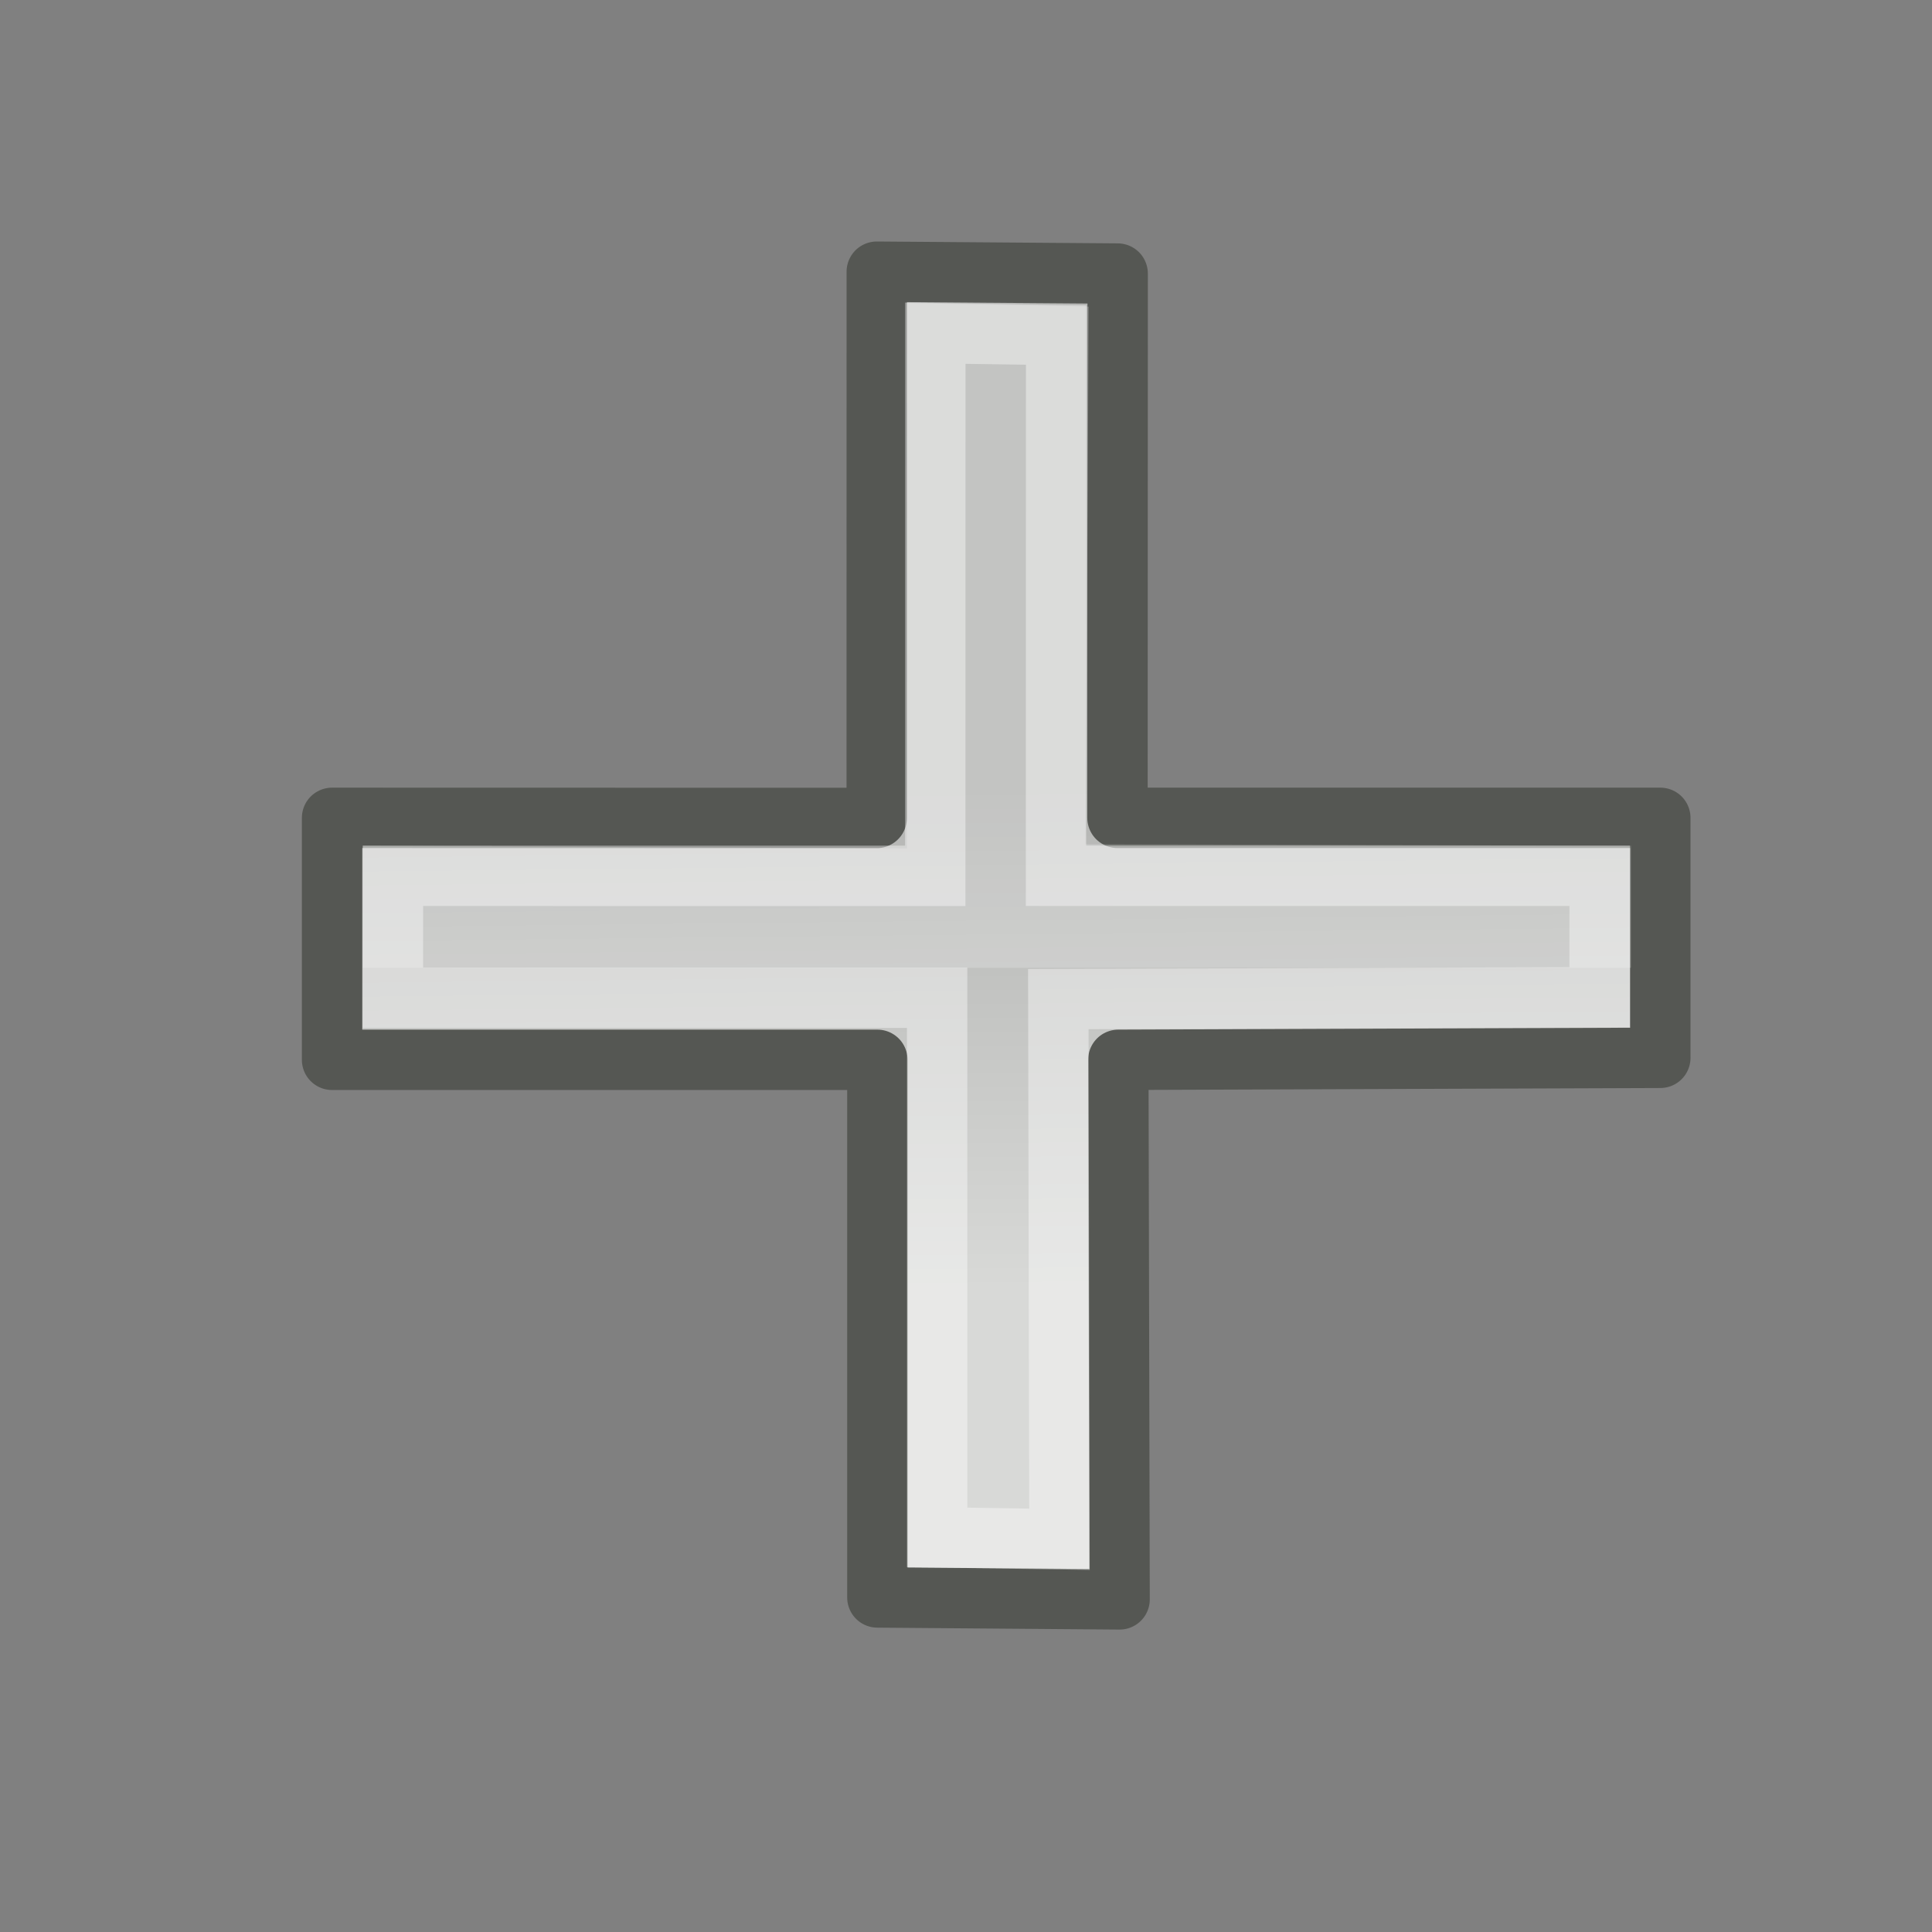 <?xml version="1.0" encoding="UTF-8" standalone="no"?>
<!-- Created with Inkscape (http://www.inkscape.org/) -->
<svg
   xmlns:dc="http://purl.org/dc/elements/1.1/"
   xmlns:cc="http://web.resource.org/cc/"
   xmlns:rdf="http://www.w3.org/1999/02/22-rdf-syntax-ns#"
   xmlns:svg="http://www.w3.org/2000/svg"
   xmlns="http://www.w3.org/2000/svg"
   xmlns:xlink="http://www.w3.org/1999/xlink"
   xmlns:sodipodi="http://sodipodi.sourceforge.net/DTD/sodipodi-0.dtd"
   xmlns:inkscape="http://www.inkscape.org/namespaces/inkscape"
   width="32"
   height="32"
   id="svg4289"
   sodipodi:version="0.32"
   inkscape:version="0.43+0.44pre0"
   version="1.0"
   sodipodi:docbase="/home/andreas/project/gnome-icon-theme/32x32/actions"
   sodipodi:docname="list-add.svg"
   inkscape:export-filename="/home/andreas/project/gnome-icon-theme/32x32/actions/list-add.png"
   inkscape:export-xdpi="90"
   inkscape:export-ydpi="90">
  <rect width="100%" height="100%" fill="#808080" stroke="none"/>
  <defs
     id="defs4291">
    <linearGradient
       inkscape:collect="always"
       id="linearGradient5522">
      <stop
         style="stop-color:black;stop-opacity:1;"
         offset="0"
         id="stop5524" />
      <stop
         style="stop-color:black;stop-opacity:0;"
         offset="1"
         id="stop5526" />
    </linearGradient>
    <linearGradient
       inkscape:collect="always"
       id="linearGradient4622">
      <stop
         style="stop-color:#b4b5b3;stop-opacity:1"
         offset="0"
         id="stop4624" />
      <stop
         style="stop-color:#d8d9d7;stop-opacity:1"
         offset="1"
         id="stop4626" />
    </linearGradient>
    <radialGradient
       gradientUnits="userSpaceOnUse"
       gradientTransform="matrix(1,0,0,0.283,0,13.646)"
       r="8.062"
       fy="19.031"
       fx="11.25"
       cy="19.031"
       cx="11.25"
       id="radialGradient5111"
       xlink:href="#linearGradient5105"
       inkscape:collect="always" />
    <linearGradient
       gradientUnits="userSpaceOnUse"
       y2="17.094"
       x2="6.219"
       y1="2.094"
       x1="6.594"
       id="linearGradient5119"
       xlink:href="#linearGradient5113"
       inkscape:collect="always" />
    <linearGradient
       id="linearGradient5113"
       inkscape:collect="always">
      <stop
         id="stop5115"
         offset="0"
         style="stop-color:white;stop-opacity:1;" />
      <stop
         id="stop5117"
         offset="1"
         style="stop-color:white;stop-opacity:0;" />
    </linearGradient>
    <linearGradient
       id="linearGradient5105"
       inkscape:collect="always">
      <stop
         id="stop5107"
         offset="0"
         style="stop-color:black;stop-opacity:1;" />
      <stop
         id="stop5109"
         offset="1"
         style="stop-color:black;stop-opacity:0;" />
    </linearGradient>
    <linearGradient
       inkscape:collect="always"
       xlink:href="#linearGradient5113"
       id="linearGradient5228"
       x1="-23.041"
       y1="6.53"
       x2="-7.675"
       y2="12.593"
       gradientUnits="userSpaceOnUse" />
    <radialGradient
       inkscape:collect="always"
       xlink:href="#linearGradient5105"
       id="radialGradient5236"
       gradientUnits="userSpaceOnUse"
       gradientTransform="matrix(1,0,0,0.283,0,13.646)"
       cx="11.25"
       cy="19.031"
       fx="11.25"
       fy="19.031"
       r="8.062" />
    <linearGradient
       inkscape:collect="always"
       xlink:href="#linearGradient5113"
       id="linearGradient5238"
       gradientUnits="userSpaceOnUse"
       x1="6.594"
       y1="2.094"
       x2="6.219"
       y2="17.094" />
    <linearGradient
       inkscape:collect="always"
       xlink:href="#linearGradient5113"
       id="linearGradient5240"
       gradientUnits="userSpaceOnUse"
       x1="-23.041"
       y1="6.53"
       x2="-7.675"
       y2="12.593" />
    <linearGradient
       inkscape:collect="always"
       xlink:href="#linearGradient5113"
       id="linearGradient5243"
       gradientUnits="userSpaceOnUse"
       x1="-23.041"
       y1="6.53"
       x2="-7.675"
       y2="12.593"
       gradientTransform="matrix(0.765,0,0,0.765,21.23,1.477)" />
    <linearGradient
       inkscape:collect="always"
       xlink:href="#linearGradient5113"
       id="linearGradient5249"
       gradientUnits="userSpaceOnUse"
       x1="6.594"
       y1="2.094"
       x2="6.219"
       y2="17.094" />
    <radialGradient
       inkscape:collect="always"
       xlink:href="#linearGradient5105"
       id="radialGradient5251"
       gradientUnits="userSpaceOnUse"
       gradientTransform="matrix(1,0,0,0.283,0,13.646)"
       cx="11.25"
       cy="19.031"
       fx="11.25"
       fy="19.031"
       r="8.062" />
    <linearGradient
       inkscape:collect="always"
       xlink:href="#linearGradient5113"
       id="linearGradient5295"
       gradientUnits="userSpaceOnUse"
       gradientTransform="translate(6.3,2.47)"
       x1="-23.041"
       y1="6.53"
       x2="-7.675"
       y2="12.593" />
    <radialGradient
       inkscape:collect="always"
       xlink:href="#linearGradient5522"
       id="radialGradient5528"
       cx="3.132"
       cy="0.967"
       fx="3.132"
       fy="0.967"
       r="6.25"
       gradientTransform="matrix(0.891,0,0,1.646,1.77,2.987)"
       gradientUnits="userSpaceOnUse" />
    <linearGradient
       inkscape:collect="always"
       xlink:href="#linearGradient4622"
       id="linearGradient6470"
       gradientUnits="userSpaceOnUse"
       gradientTransform="matrix(0,0.997,-1,0,16,3.82427e-2)"
       x1="8.679"
       y1="6.735"
       x2="8.722"
       y2="10.858" />
    <linearGradient
       inkscape:collect="always"
       xlink:href="#linearGradient4622"
       id="linearGradient4320"
       gradientUnits="userSpaceOnUse"
       gradientTransform="matrix(1.994,0,0,2.01,0.576,-0.493)"
       x1="8.679"
       y1="6.735"
       x2="8.722"
       y2="10.858" />
  </defs>
  <sodipodi:namedview
     id="base"
     pagecolor="#ffffff"
     bordercolor="#666666"
     borderopacity="1.0"
     inkscape:pageopacity="0.0"
     inkscape:pageshadow="2"
     inkscape:zoom="16"
     inkscape:cx="30.081363"
     inkscape:cy="16.199412"
     inkscape:current-layer="layer1"
     showgrid="false"
     inkscape:grid-bbox="true"
     inkscape:document-units="px"
     width="32px"
     height="32px"
     showguides="true"
     inkscape:guide-bbox="true"
     inkscape:window-width="1673"
     inkscape:window-height="968"
     inkscape:window-x="1"
     inkscape:window-y="27" />
  <g
     id="layer1"
     inkscape:label="Layer 1"
     inkscape:groupmode="layer">
    <path
       style="opacity:1;fill:url(#linearGradient4320);fill-opacity:1;stroke:#555753;stroke-width:1;stroke-linecap:round;stroke-linejoin:round;stroke-miterlimit:4;stroke-dasharray:none;stroke-opacity:1"
       d="M 5.5,13.546 L 5.5,17.554 L 14.532,17.554 L 14.532,26.459 L 18.544,26.491 L 18.523,17.554 L 27.5,17.521 L 27.5,13.546 L 18.509,13.546 L 18.512,4.531 L 14.522,4.5 L 14.521,13.548 L 5.5,13.546 z "
       id="path4314"
       sodipodi:nodetypes="ccccccccccccc" />
    <path
       style="opacity:0.2;fill:white;fill-opacity:1;stroke:none;stroke-width:1;stroke-linecap:round;stroke-linejoin:round;stroke-miterlimit:4;stroke-opacity:1"
       d="M 6.01,14.009 L 15.023,14.053 L 15.02,5.02 L 18.034,5.078 L 17.979,13.983 L 27.014,14.009 L 27.014,16.03 L 6.01,16.03 L 6.01,14.009 z "
       id="path4316"
       sodipodi:nodetypes="ccccccccc" />
    <path
       style="opacity:0.4;fill:none;fill-opacity:1;stroke:white;stroke-width:1;stroke-linecap:round;stroke-linejoin:miter;stroke-miterlimit:4;stroke-dasharray:none;stroke-opacity:1"
       d="M 6.508,14.506 L 6.508,16.526 L 15.522,16.526 L 15.522,25.464 L 17.548,25.495 L 17.529,16.548 L 26.495,16.518 L 26.495,14.506 L 17.491,14.506 L 17.493,5.548 L 15.492,5.519 L 15.491,14.507 L 6.508,14.506 z "
       id="path5202"
       sodipodi:nodetypes="ccccccccccccc" />
  </g>
</svg>
